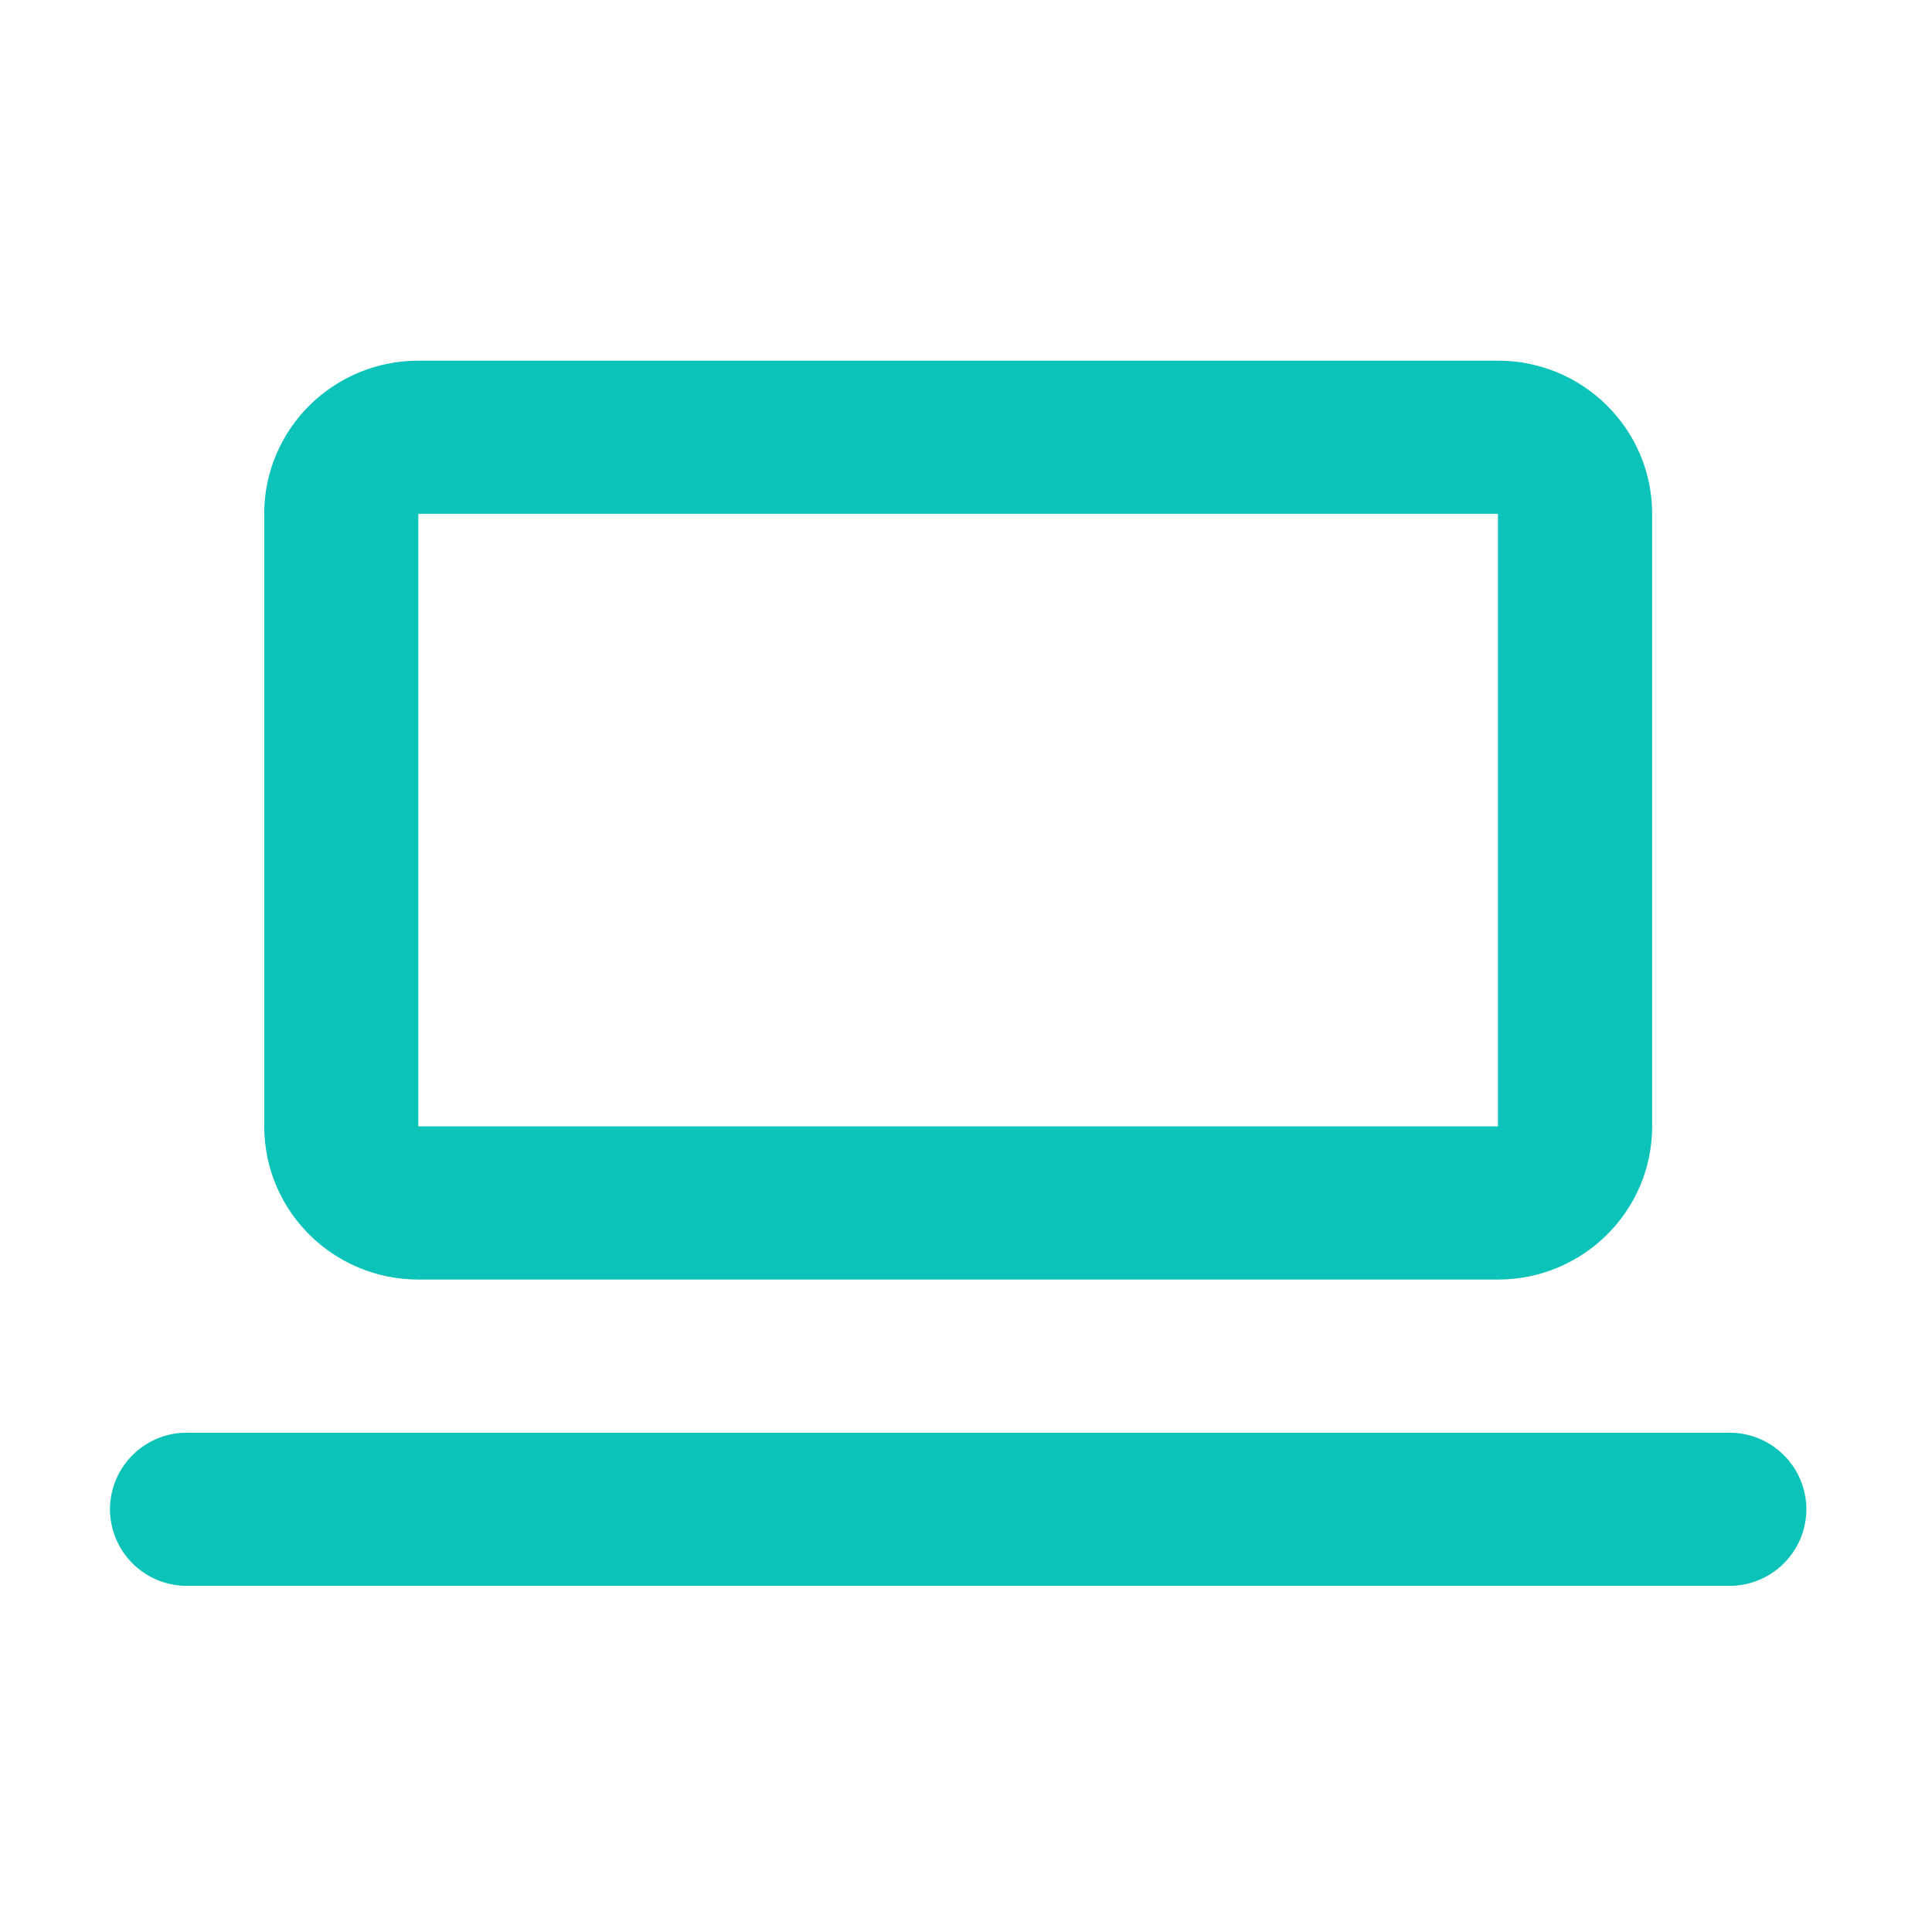 <svg width="41" height="41" fill="none" xmlns="http://www.w3.org/2000/svg"><path fill-rule="evenodd" clip-rule="evenodd" d="M5.607 10.904c0-1.795 1.465-3.25 3.272-3.25h22.91c1.807 0 3.272 1.455 3.272 3.25v13c0 1.795-1.465 3.25-3.273 3.25H8.88c-1.807 0-3.272-1.455-3.272-3.25v-13zm3.272 0h22.91v13H8.878v-13z" fill="#0BC3B8"/><path d="M3.97 30.404a1.63 1.63 0 00-1.636 1.625 1.63 1.63 0 001.636 1.625h32.728a1.63 1.63 0 001.636-1.625 1.63 1.63 0 00-1.636-1.625H3.97z" fill="#0BC3B8"/></svg>